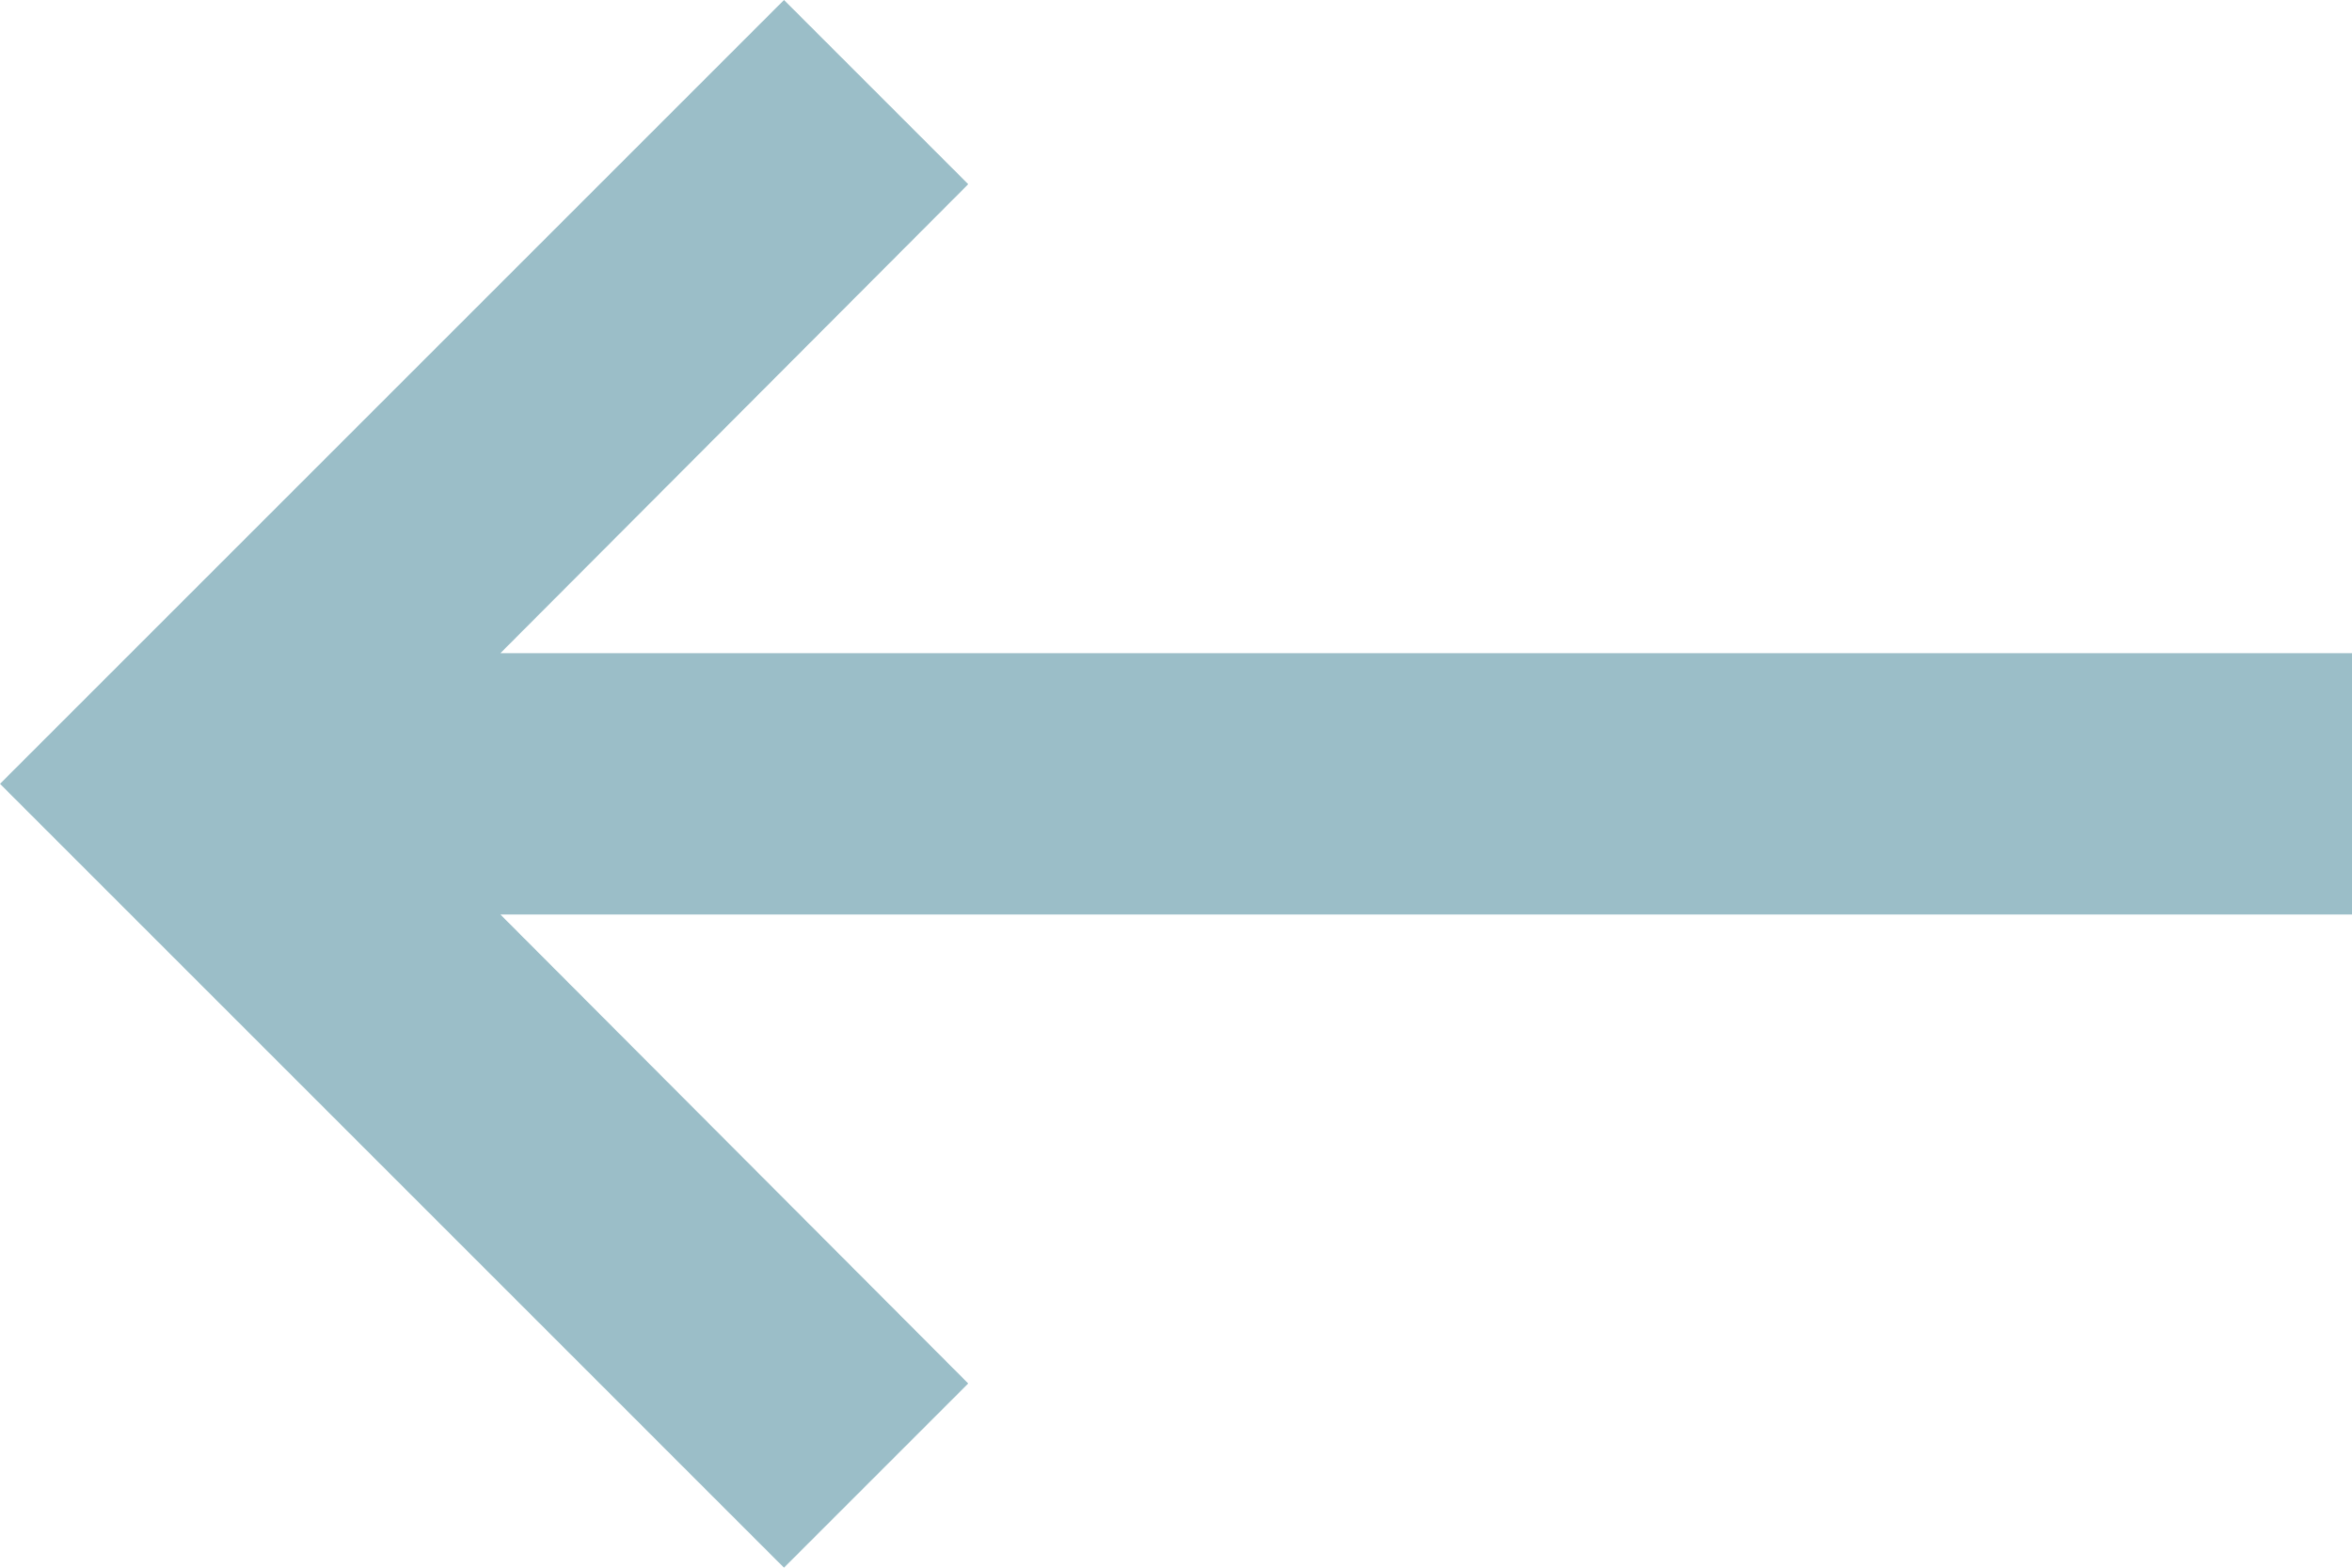 <svg width="21" height="14" viewBox="0 0 21 14" fill="none" xmlns="http://www.w3.org/2000/svg">
<path d="M21 5.833H4.468L8.645 1.645L7 0L0 7L7 14L8.645 12.355L4.468 8.167H21V5.833Z" fill="#9BBEC8"/>
</svg>
